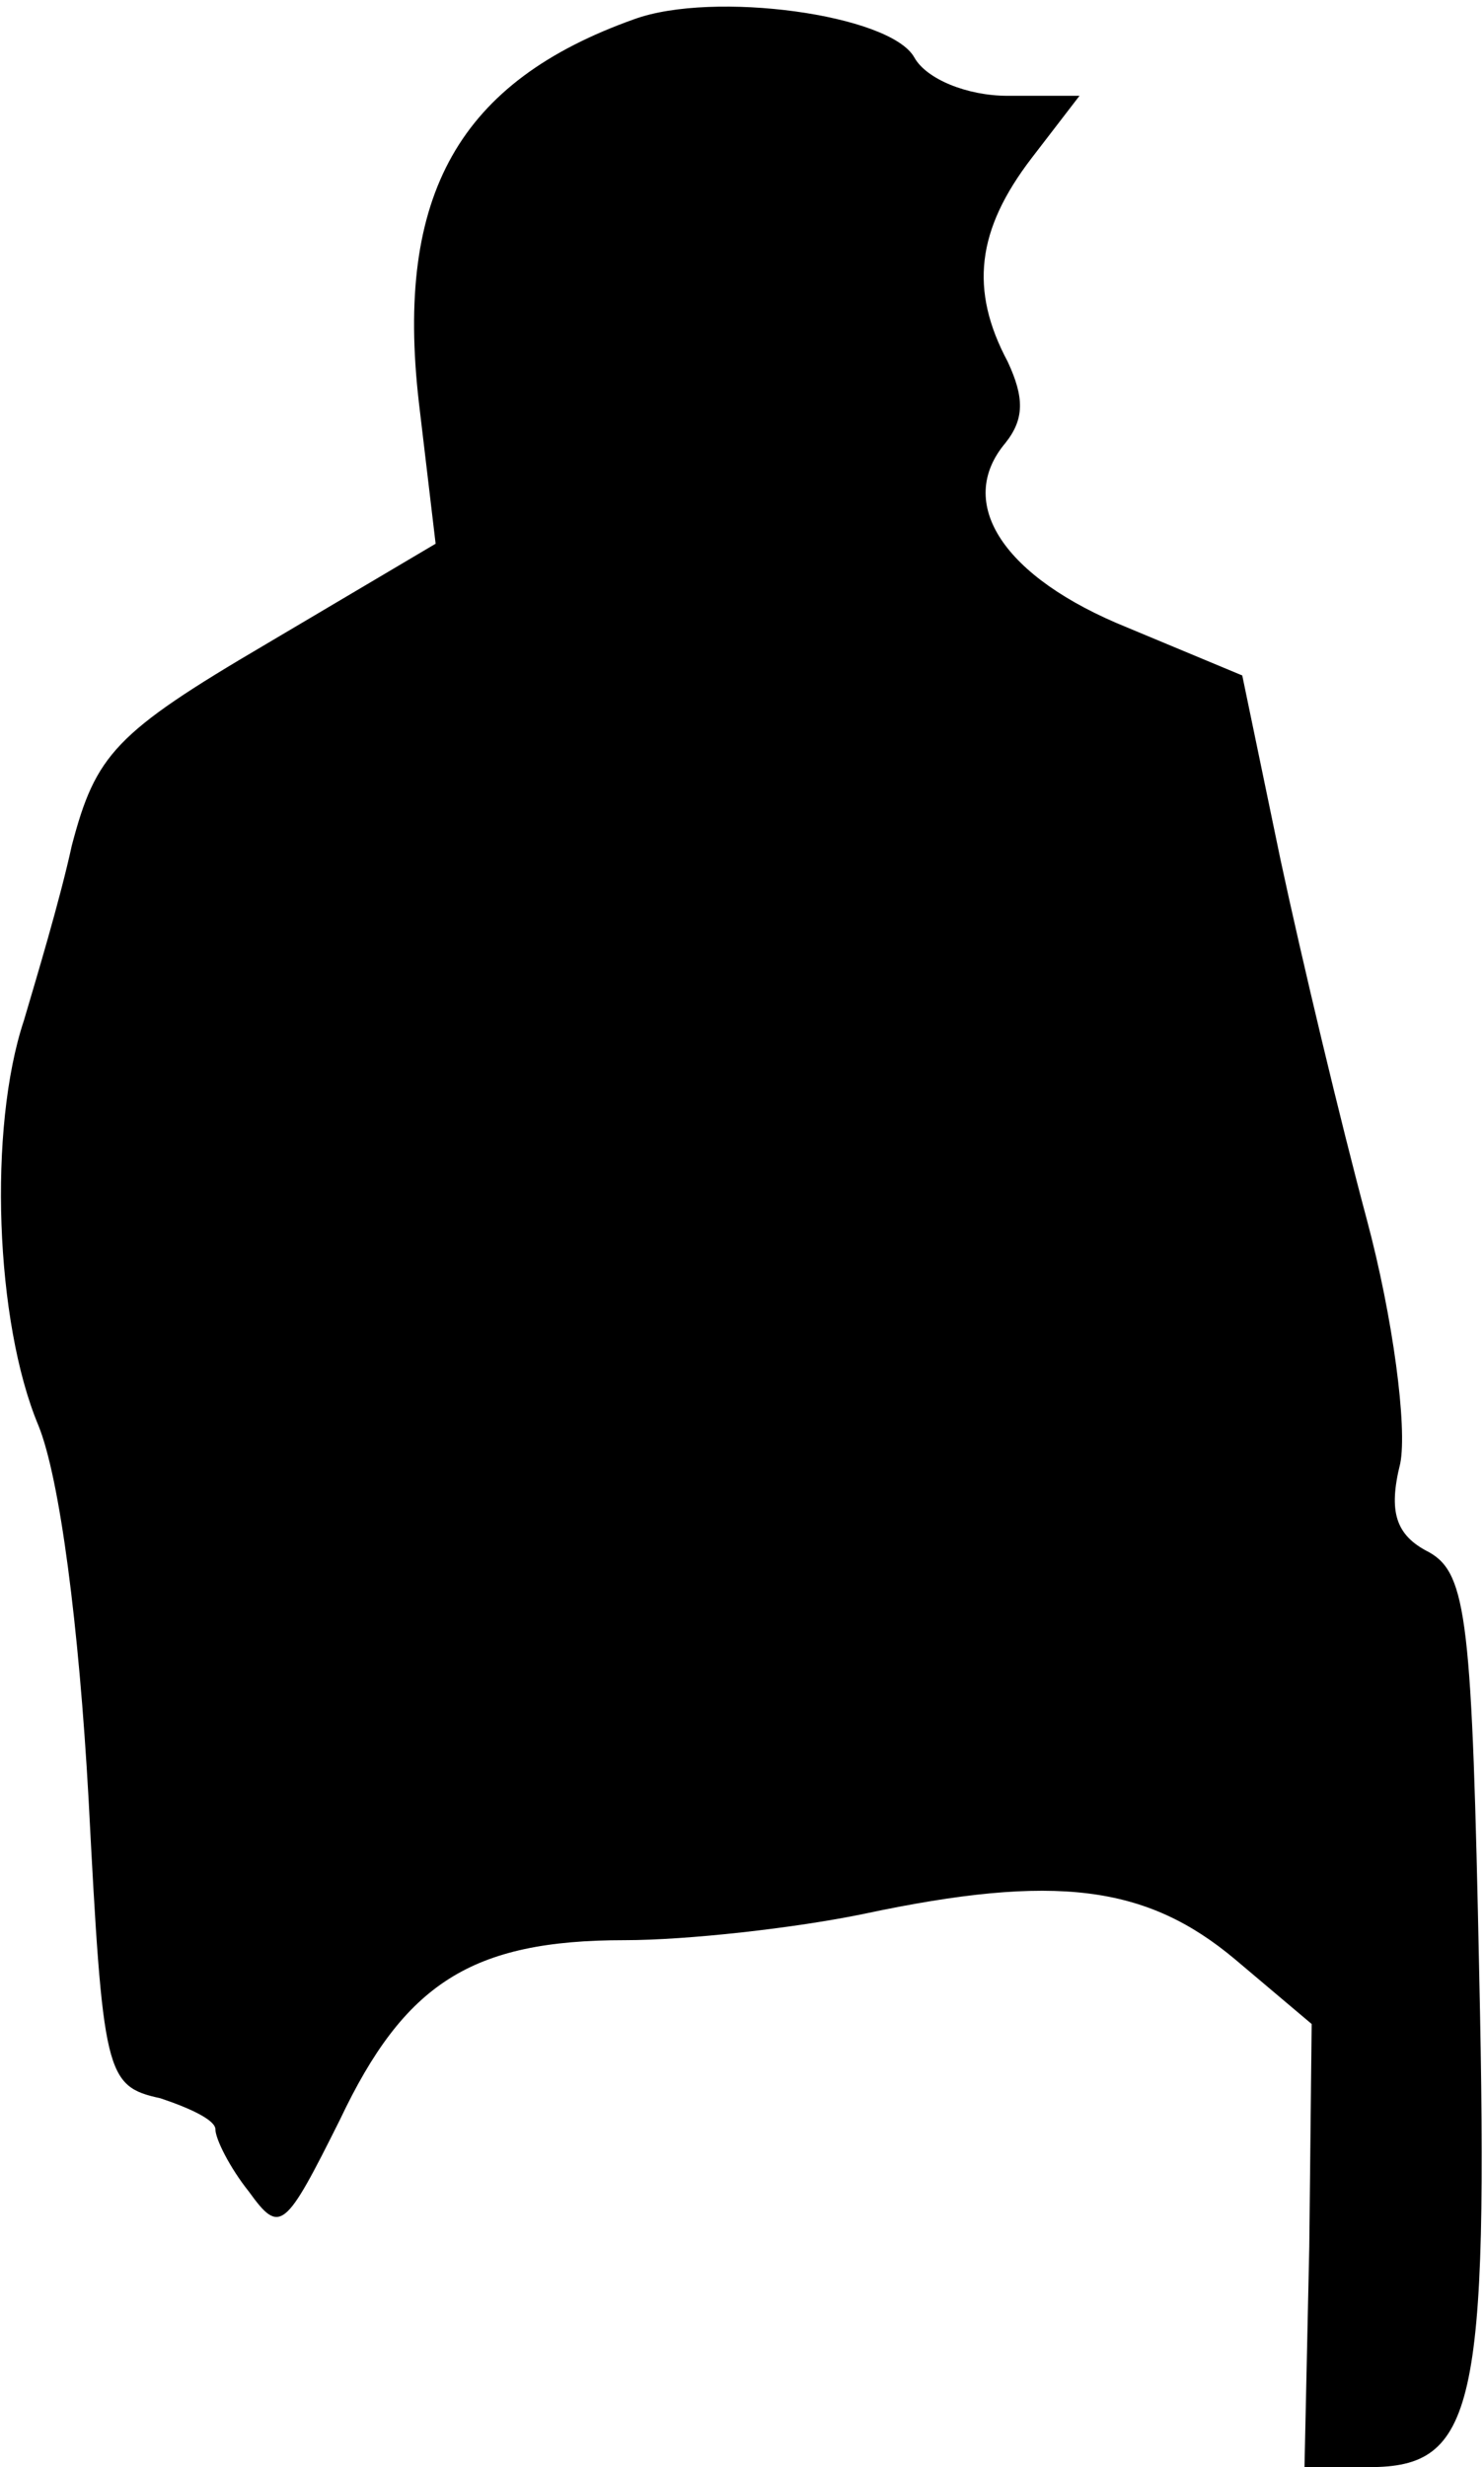 <?xml version="1.0" standalone="no"?>
<!DOCTYPE svg PUBLIC "-//W3C//DTD SVG 20010904//EN"
 "http://www.w3.org/TR/2001/REC-SVG-20010904/DTD/svg10.dtd">
<svg version="1.0" xmlns="http://www.w3.org/2000/svg"
 width="62pt" height="103pt" viewBox="0 0 62 103"
 preserveAspectRatio="xMidYMid meet">
<g transform="translate(0,103) scale(0.1,-0.1)"
fill="#000000" stroke="none">
<path fill="#000000" stroke="none" d="M265 1022 c-73 -26 -100 -73 -90 -160
l7 -59 -71 -42 c-63 -37 -71 -46 -81 -84 -5 -23 -15 -56 -20 -73 -15 -45 -12
-126 6 -169 9 -22 17 -84 21 -156 6 -115 7 -120 30 -125 12 -4 23 -9 23 -13 0
-4 6 -16 14 -26 13 -18 15 -16 38 30 27 57 55 75 119 75 26 0 71 5 100 11 80
17 118 12 155 -19 l32 -27 -1 -93 -2 -92 27 0 c44 0 50 24 46 206 -3 147 -5
167 -21 176 -14 7 -17 17 -12 37 3 15 -3 61 -14 102 -11 41 -27 108 -36 150
l-16 77 -48 20 c-52 21 -72 52 -51 77 8 10 8 19 1 34 -16 30 -13 55 10 85 l20
26 -30 0 c-17 0 -34 7 -39 16 -10 18 -84 28 -117 16z"/>
</g>
</svg>
